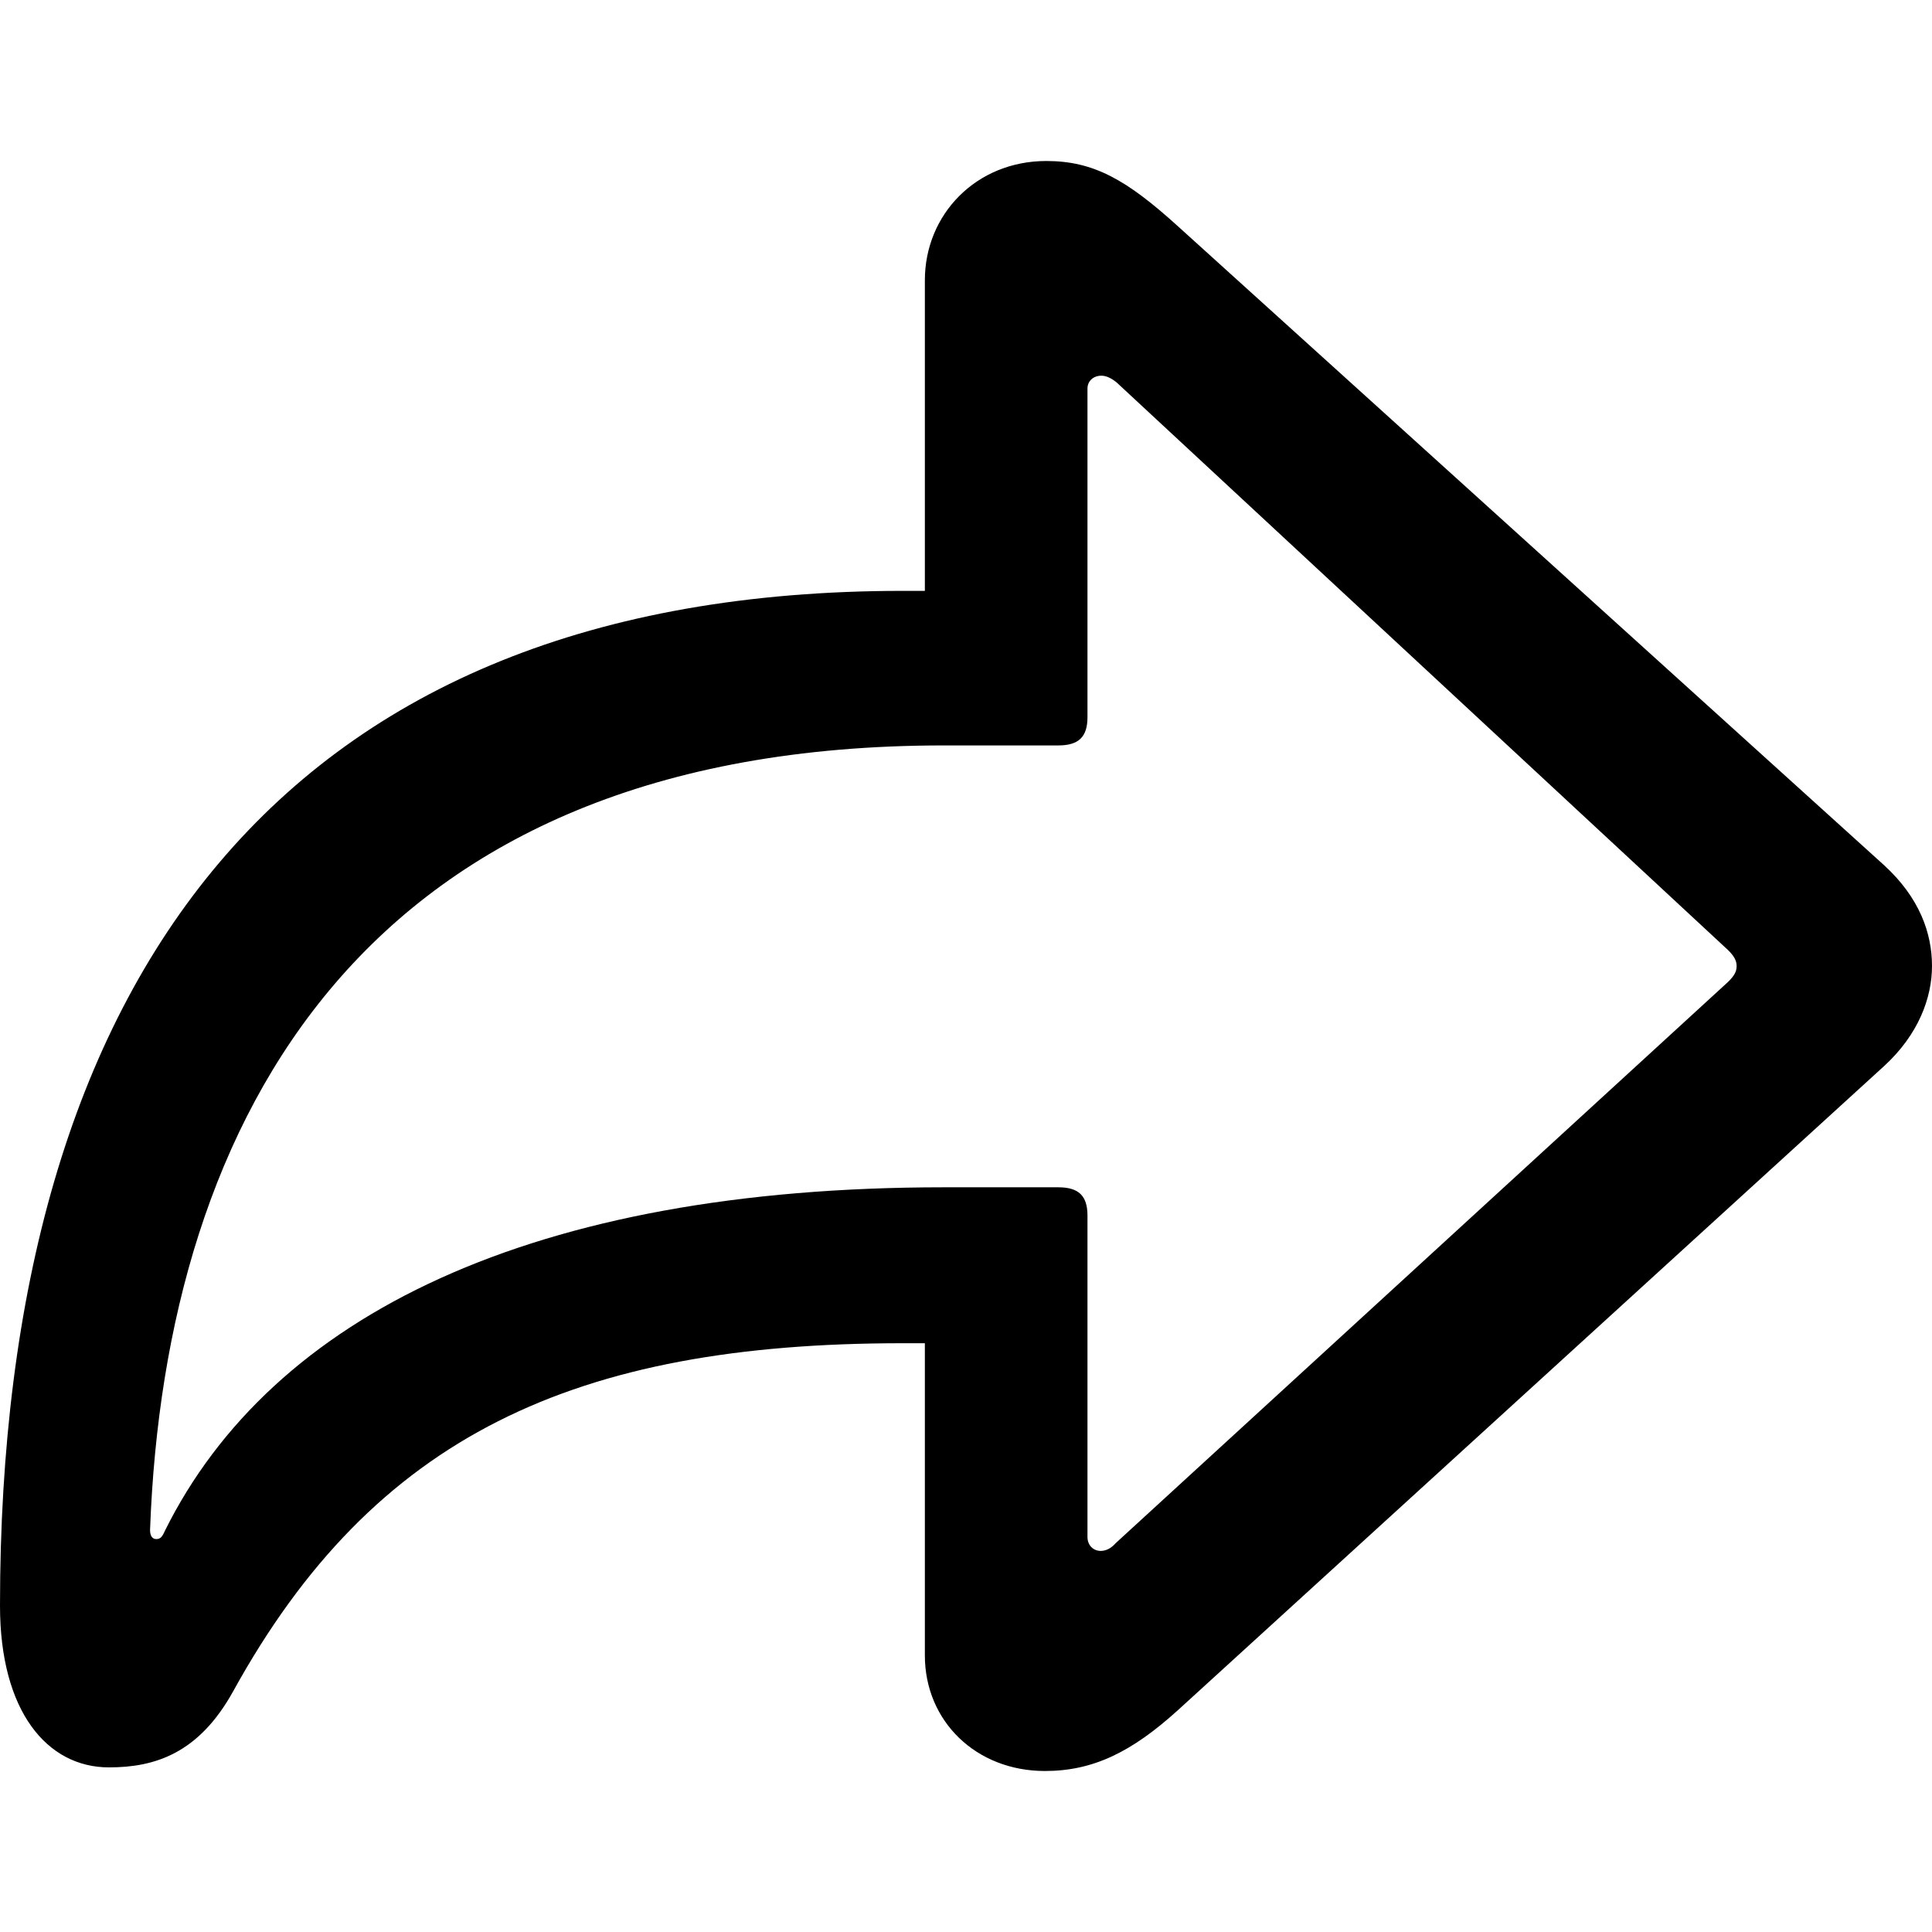 <svg width="24" height="24" viewBox="0 0 24 24" fill="none" xmlns="http://www.w3.org/2000/svg">
<g clip-path="url(#clip0_2518_8409)">
<path d="M12.98 22C13.577 22 14.056 21.767 14.634 21.243L23.403 13.245C23.834 12.851 24 12.392 24 12C24 11.592 23.845 11.151 23.405 10.748L14.634 2.812C13.997 2.234 13.587 2 12.998 2C12.127 2 11.489 2.663 11.489 3.482V7.34H11.214C3.532 7.34 0 12.133 0 19.947C0 21.261 0.587 21.955 1.353 21.955C1.92 21.955 2.467 21.786 2.897 21.009C4.649 17.831 7.144 16.686 11.214 16.686H11.489V20.564C11.489 21.383 12.127 22 12.98 22ZM13.674 19.266C13.581 19.266 13.509 19.196 13.509 19.093V15.1C13.509 14.855 13.4 14.749 13.147 14.749H11.724C6.623 14.749 3.38 16.336 2.049 19.015C2.017 19.089 1.993 19.119 1.942 19.119C1.898 19.119 1.864 19.087 1.864 19.006C2.052 13.896 4.52 9.26 11.724 9.26H13.147C13.4 9.26 13.509 9.154 13.509 8.909V4.827C13.509 4.734 13.581 4.667 13.683 4.667C13.747 4.667 13.812 4.704 13.867 4.747L21.464 11.8C21.542 11.875 21.573 11.935 21.573 12C21.573 12.063 21.551 12.116 21.464 12.2L13.858 19.171C13.803 19.234 13.738 19.266 13.674 19.266Z" fill="current"/>
</g>
<defs>
<clipPath id="clip0_2518_8409">
<rect width="24" height="24" fill="white"/>
</clipPath>
</defs>
</svg>
